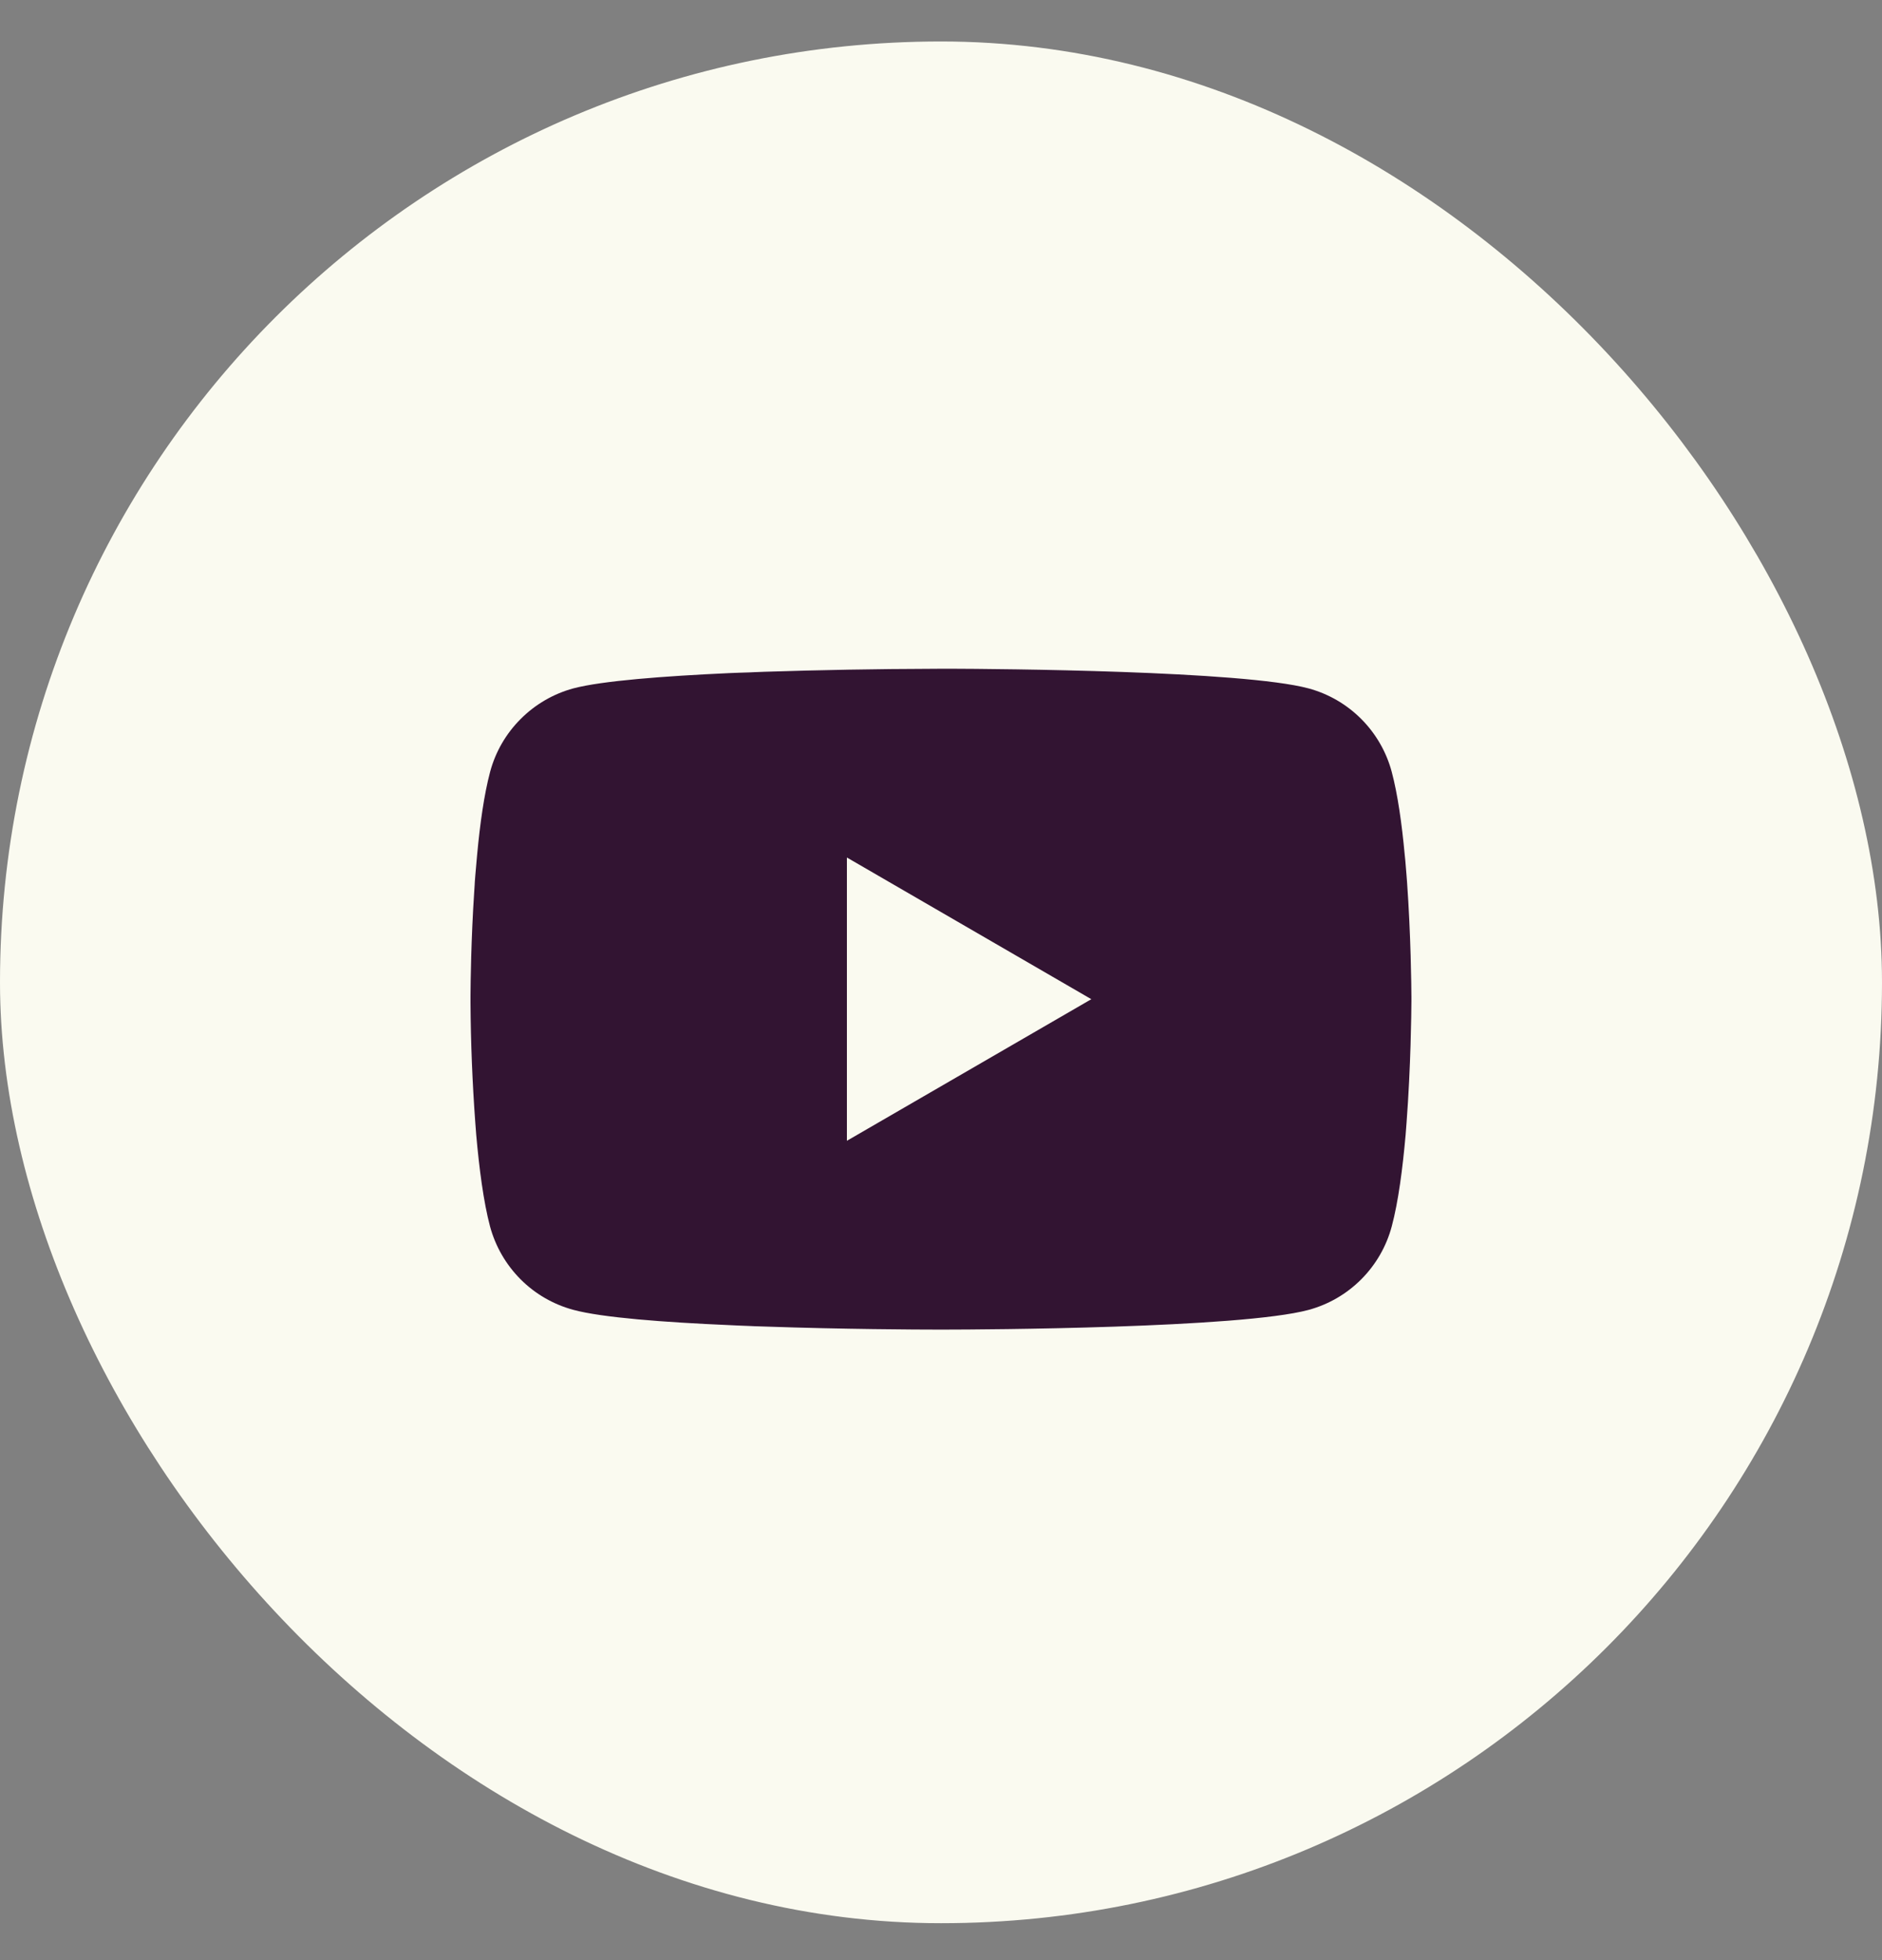 <svg width="24" height="25" viewBox="0 0 24 25" fill="none" xmlns="http://www.w3.org/2000/svg">
    <rect x="0" y="0" width="24" height="25" fill="#808080" stroke="none"/>
    <rect x="0.5" y="1.029" width="23" height="23" rx="11.5" fill="#FAFAF0"/>
        <rect x="0.5" y="1.029" width="23" height="23" rx="11.5" stroke="#FAFAF0"/>
    <path d="M12.038 8.529H12.105C12.721 8.531 15.845 8.554 16.687 8.78C16.942 8.849 17.174 8.984 17.36 9.171C17.546 9.358 17.68 9.59 17.748 9.845C17.824 10.13 17.877 10.508 17.913 10.897L17.921 10.975L17.937 11.17L17.943 11.248C17.992 11.933 17.998 12.575 17.999 12.716V12.772C17.998 12.917 17.991 13.603 17.937 14.317L17.931 14.396L17.925 14.474C17.887 14.903 17.832 15.329 17.748 15.642C17.68 15.897 17.546 16.129 17.36 16.316C17.174 16.503 16.942 16.638 16.687 16.707C15.817 16.941 12.51 16.958 12.052 16.958H11.946C11.714 16.958 10.755 16.954 9.75 16.919L9.623 16.915L9.558 16.912L9.429 16.907L9.301 16.901C8.469 16.865 7.676 16.805 7.311 16.706C7.056 16.637 6.824 16.503 6.638 16.316C6.452 16.129 6.318 15.897 6.249 15.642C6.166 15.329 6.111 14.903 6.073 14.474L6.067 14.395L6.061 14.317C6.024 13.809 6.003 13.299 6 12.79L6 12.698C6.001 12.536 6.007 11.979 6.048 11.364L6.053 11.287L6.055 11.248L6.061 11.17L6.078 10.975L6.085 10.897C6.121 10.508 6.174 10.13 6.25 9.845C6.318 9.59 6.452 9.358 6.639 9.171C6.825 8.984 7.057 8.849 7.311 8.78C7.677 8.683 8.469 8.623 9.302 8.585L9.429 8.58L9.558 8.576L9.623 8.573L9.751 8.568C10.465 8.545 11.179 8.532 11.893 8.53L12.038 8.529ZM10.8 10.937V14.55L13.917 12.744L10.8 10.937Z" fill="#321432"/>
</svg>